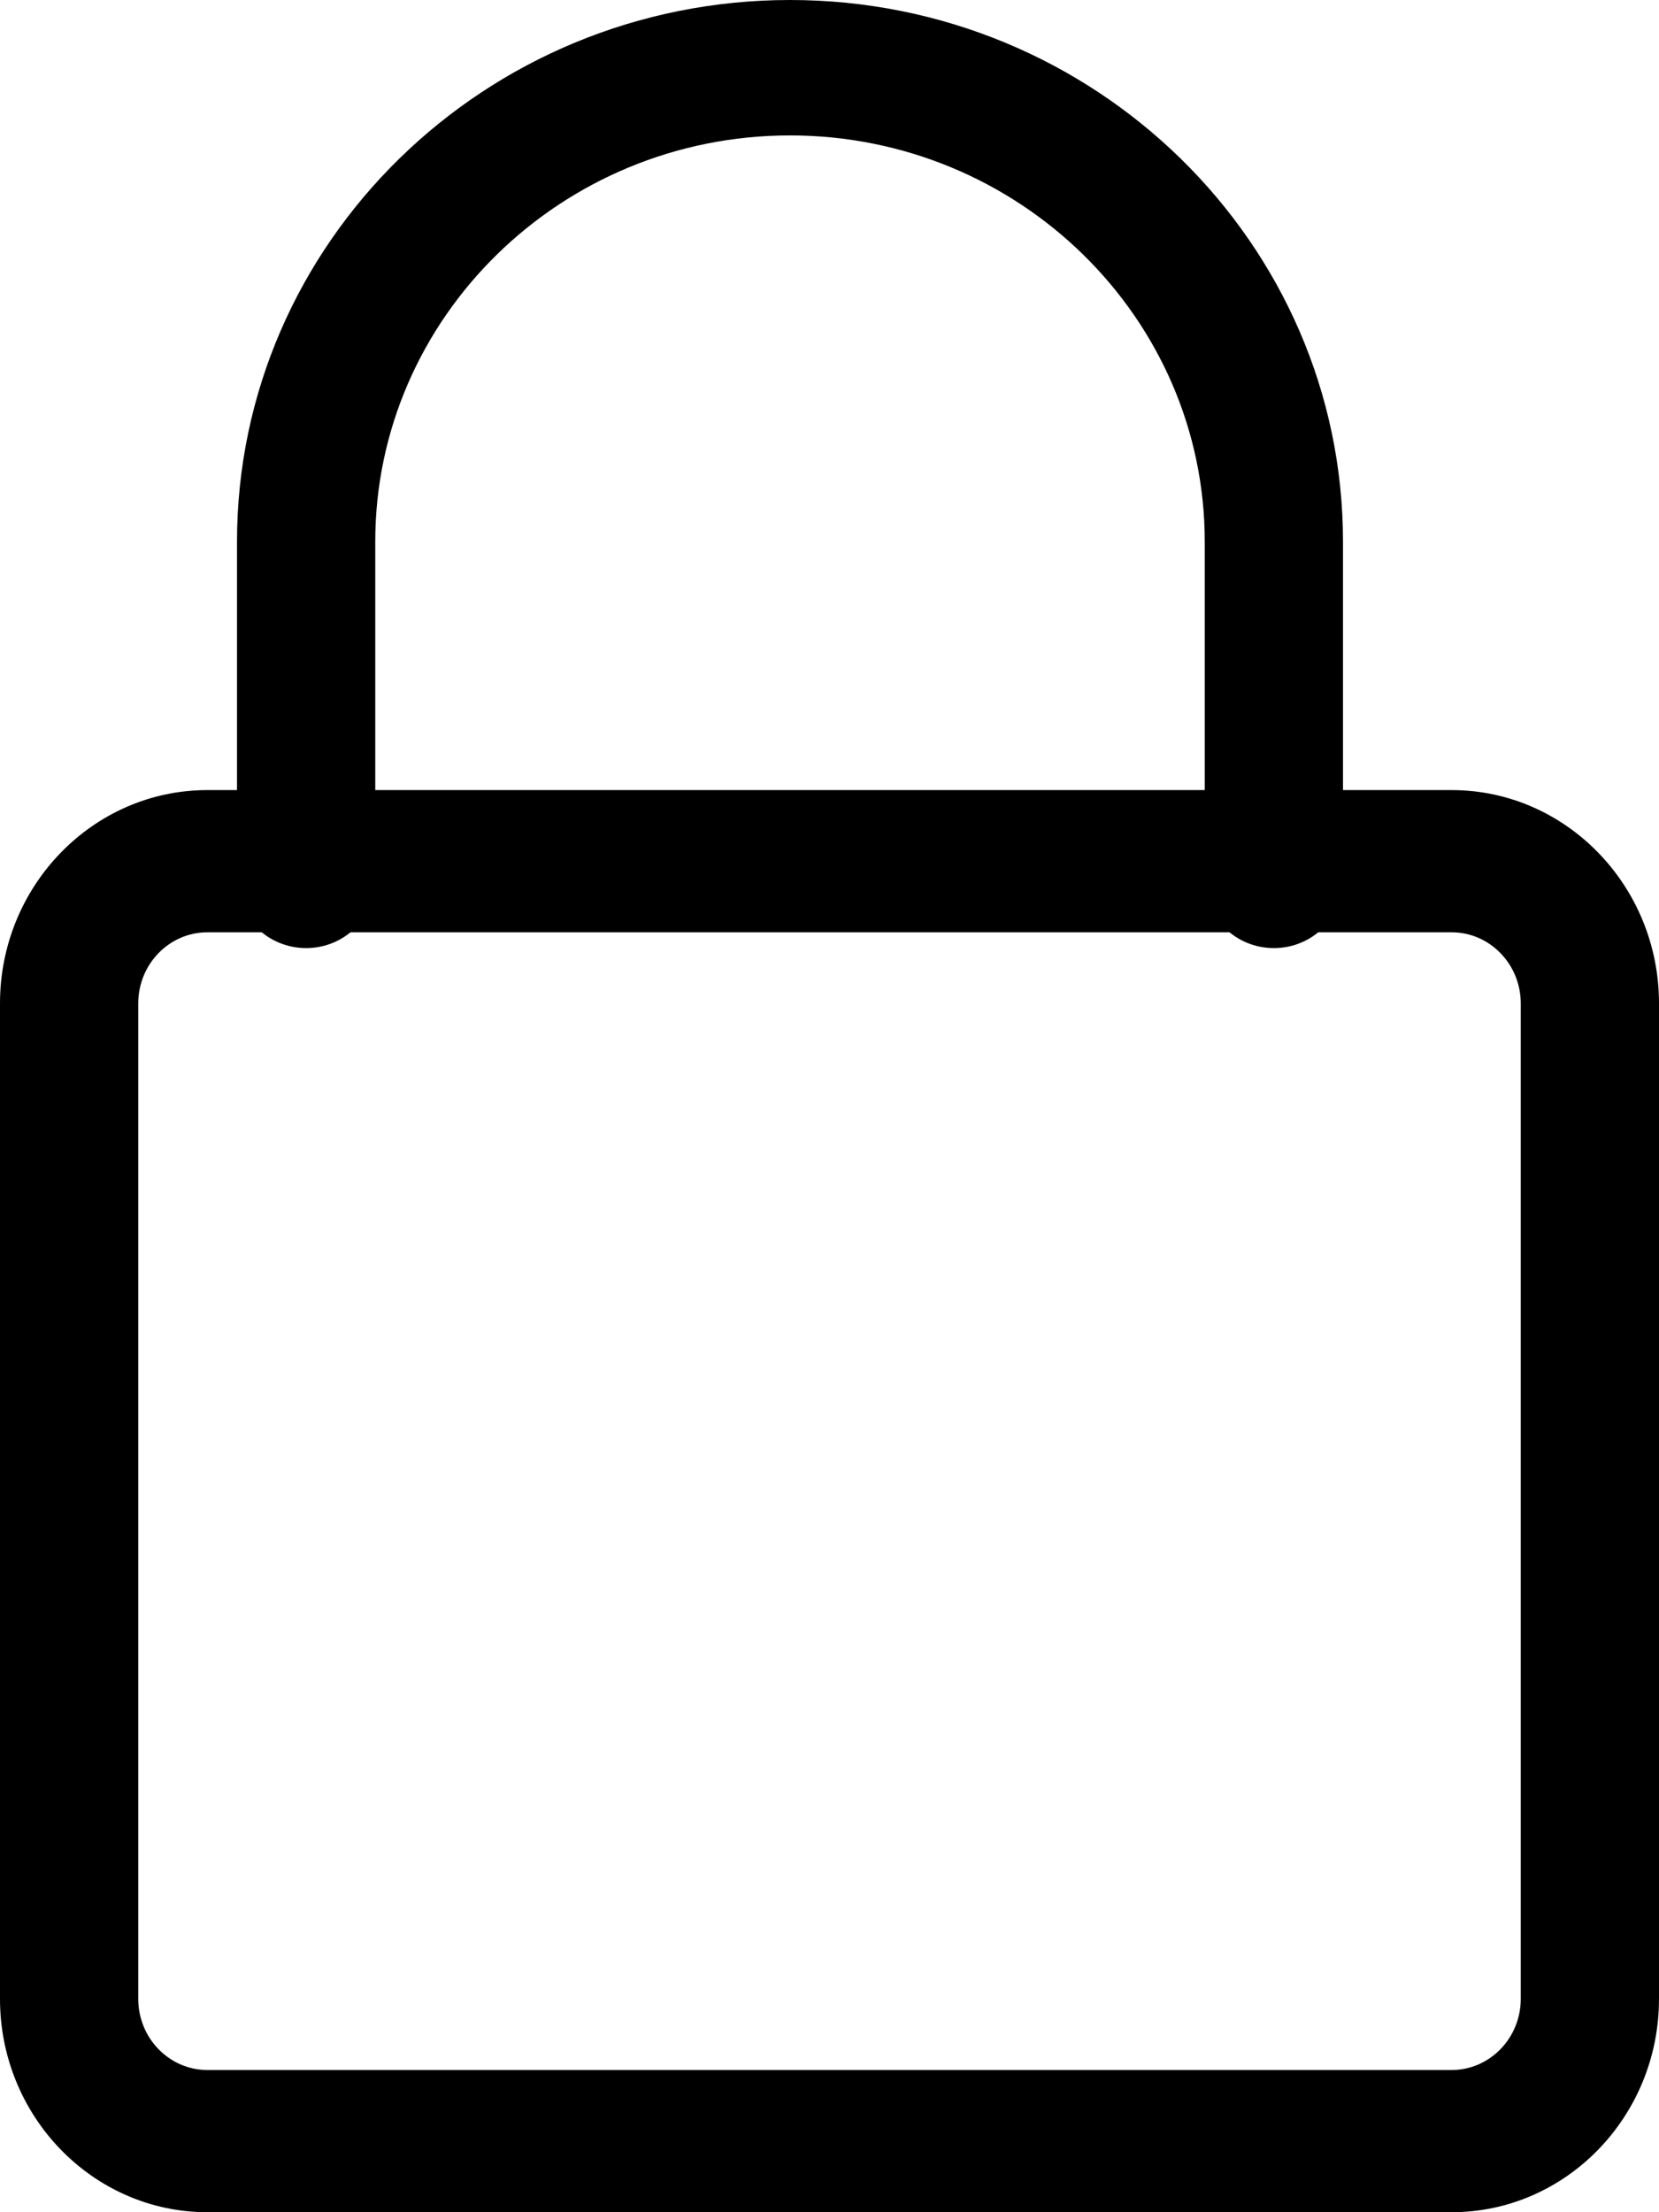 <?xml version="1.0" encoding="UTF-8"?>
<svg width="21px" height="28px" viewBox="0 0 21 28" version="1.1" xmlns="http://www.w3.org/2000/svg" xmlns:xlink="http://www.w3.org/1999/xlink">
    <title>002-lock</title>
    <g id="STRIP" stroke="none" stroke-width="1" fill="none" fill-rule="evenodd">
        <g id="D-PLP_COVIDSTRIP" transform="translate(-612, -175)" fill="#000000">
            <g id="Group-12" transform="translate(282, 169)">
                <g id="Group-4" transform="translate(330, 0)">
                    <g id="002-lock" transform="translate(0, 6)">
                        <path d="M18.375,28 L2.625,28 C1.178,28 0,26.789 0,25.3 L0,12.7 C0,11.211 1.178,10 2.625,10 L18.375,10 C19.822,10 21,11.211 21,12.7 L21,25.3 C21,26.789 19.822,28 18.375,28 Z M2.625,11.8 C2.143,11.8 1.75,12.203 1.75,12.7 L1.75,25.3 C1.75,25.797 2.143,26.2 2.625,26.2 L18.375,26.2 C18.857,26.2 19.25,25.797 19.25,25.3 L19.25,12.7 C19.25,12.203 18.857,11.8 18.375,11.8 L2.625,11.8 Z" id="Fill-1"></path>
                        <path d="M16.125,12 C15.642,12 15.25,11.616 15.25,11.143 L15.25,6.857 C15.25,4.022 12.895,1.714 10,1.714 C7.105,1.714 4.75,4.022 4.75,6.857 L4.75,11.143 C4.75,11.616 4.358,12 3.875,12 C3.392,12 3,11.616 3,11.143 L3,6.857 C3,3.075 6.139,0 10,0 C13.861,0 17,3.075 17,6.857 L17,11.143 C17,11.616 16.608,12 16.125,12 Z" id="Fill-2"></path>
                    </g>
                </g>
            </g>
        </g>
    </g>
</svg>